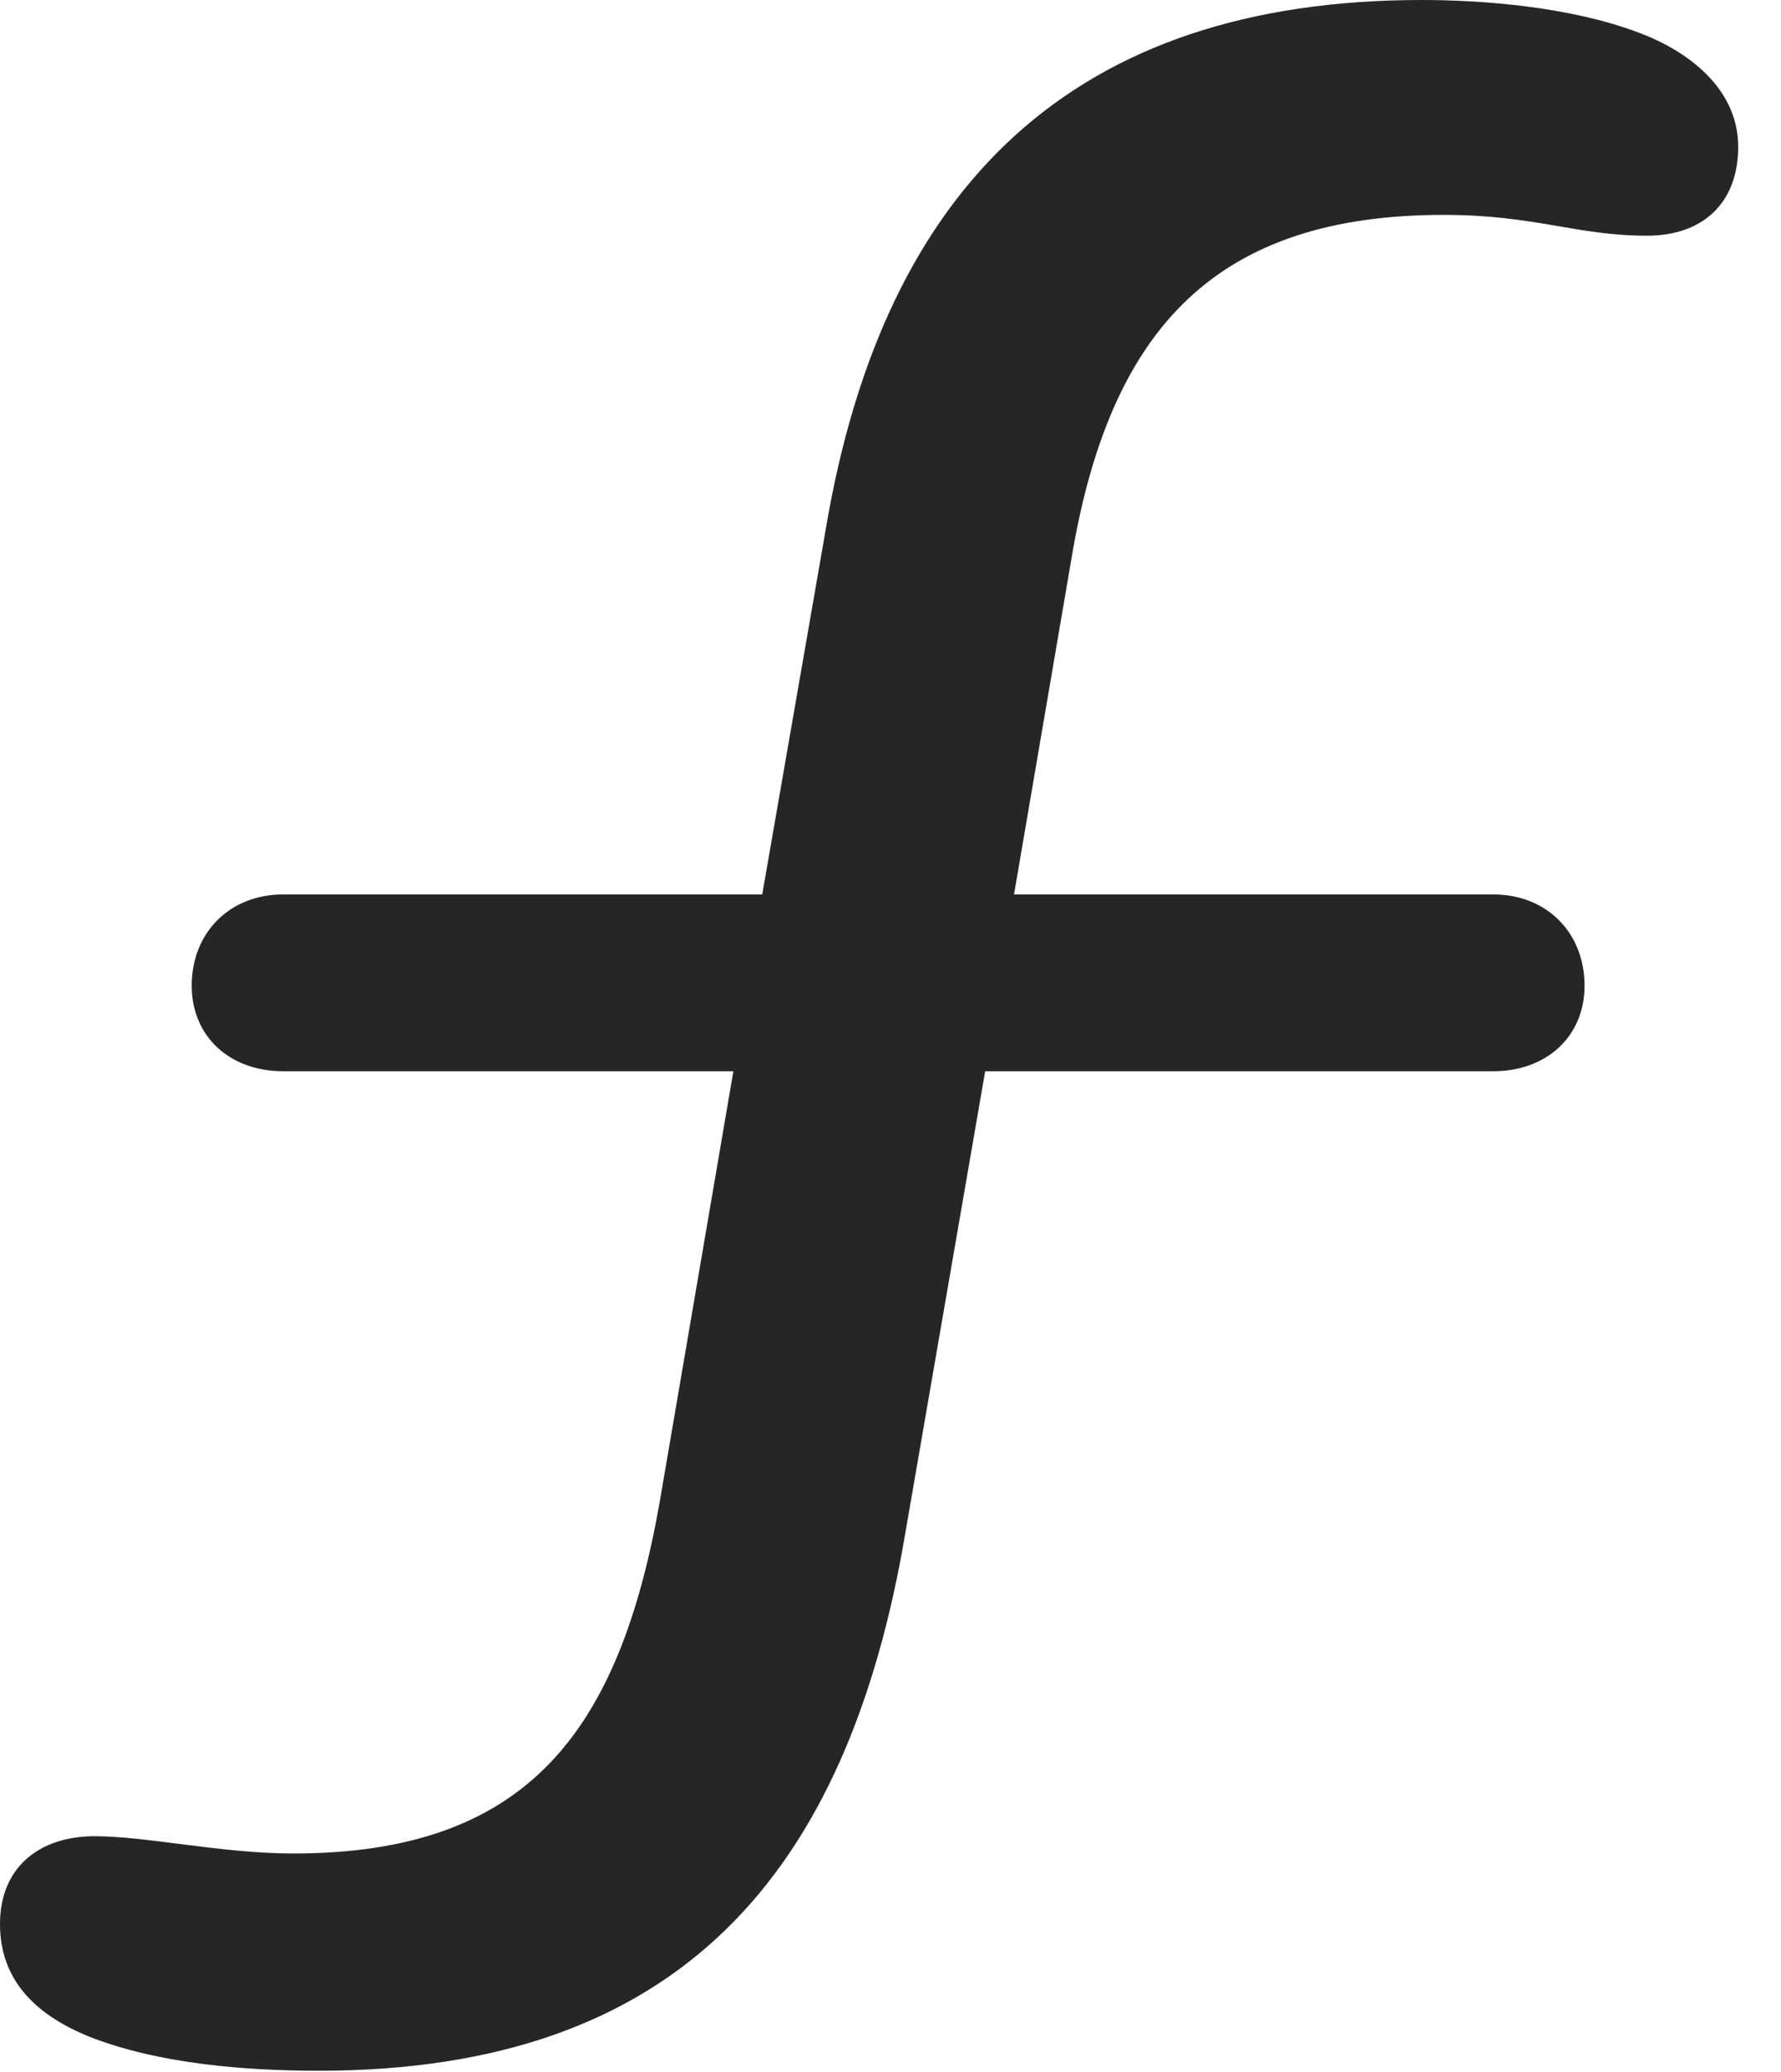 <?xml version="1.0" encoding="UTF-8"?>
<!--Generator: Apple Native CoreSVG 326-->
<!DOCTYPE svg
PUBLIC "-//W3C//DTD SVG 1.1//EN"
       "http://www.w3.org/Graphics/SVG/1.1/DTD/svg11.dtd">
<svg version="1.1" xmlns="http://www.w3.org/2000/svg" xmlns:xlink="http://www.w3.org/1999/xlink" viewBox="0 0 15.059 17.51">
 <g>
  <rect height="17.51" opacity="0" width="15.059" x="0" y="0"/>
  <path d="M2.695 17.5C5.732 17.5 7.168 15.85 7.656 12.949L8.33 9.053L12.627 9.053C13.076 9.053 13.398 8.76 13.398 8.33C13.398 7.881 13.076 7.559 12.627 7.559L8.574 7.559L9.072 4.648C9.404 2.764 10.293 1.816 12.207 1.816C12.979 1.816 13.33 1.992 13.926 1.992C14.395 1.992 14.697 1.719 14.697 1.24C14.697 0.752 14.277 0.43 13.848 0.273C13.281 0.059 12.549 0 12.021 0C9.082 0 7.471 1.562 6.982 4.473L6.445 7.559L2.393 7.559C1.943 7.559 1.621 7.881 1.621 8.33C1.621 8.76 1.943 9.053 2.393 9.053L6.201 9.053L5.576 12.705C5.234 14.629 4.463 15.664 2.48 15.664C1.875 15.664 1.24 15.518 0.801 15.518C0.332 15.518 0 15.781 0 16.26C0 16.729 0.293 17.021 0.742 17.207C1.328 17.441 2.07 17.5 2.695 17.5Z" fill="black" fill-opacity="0.85"/>
 </g>
</svg>
